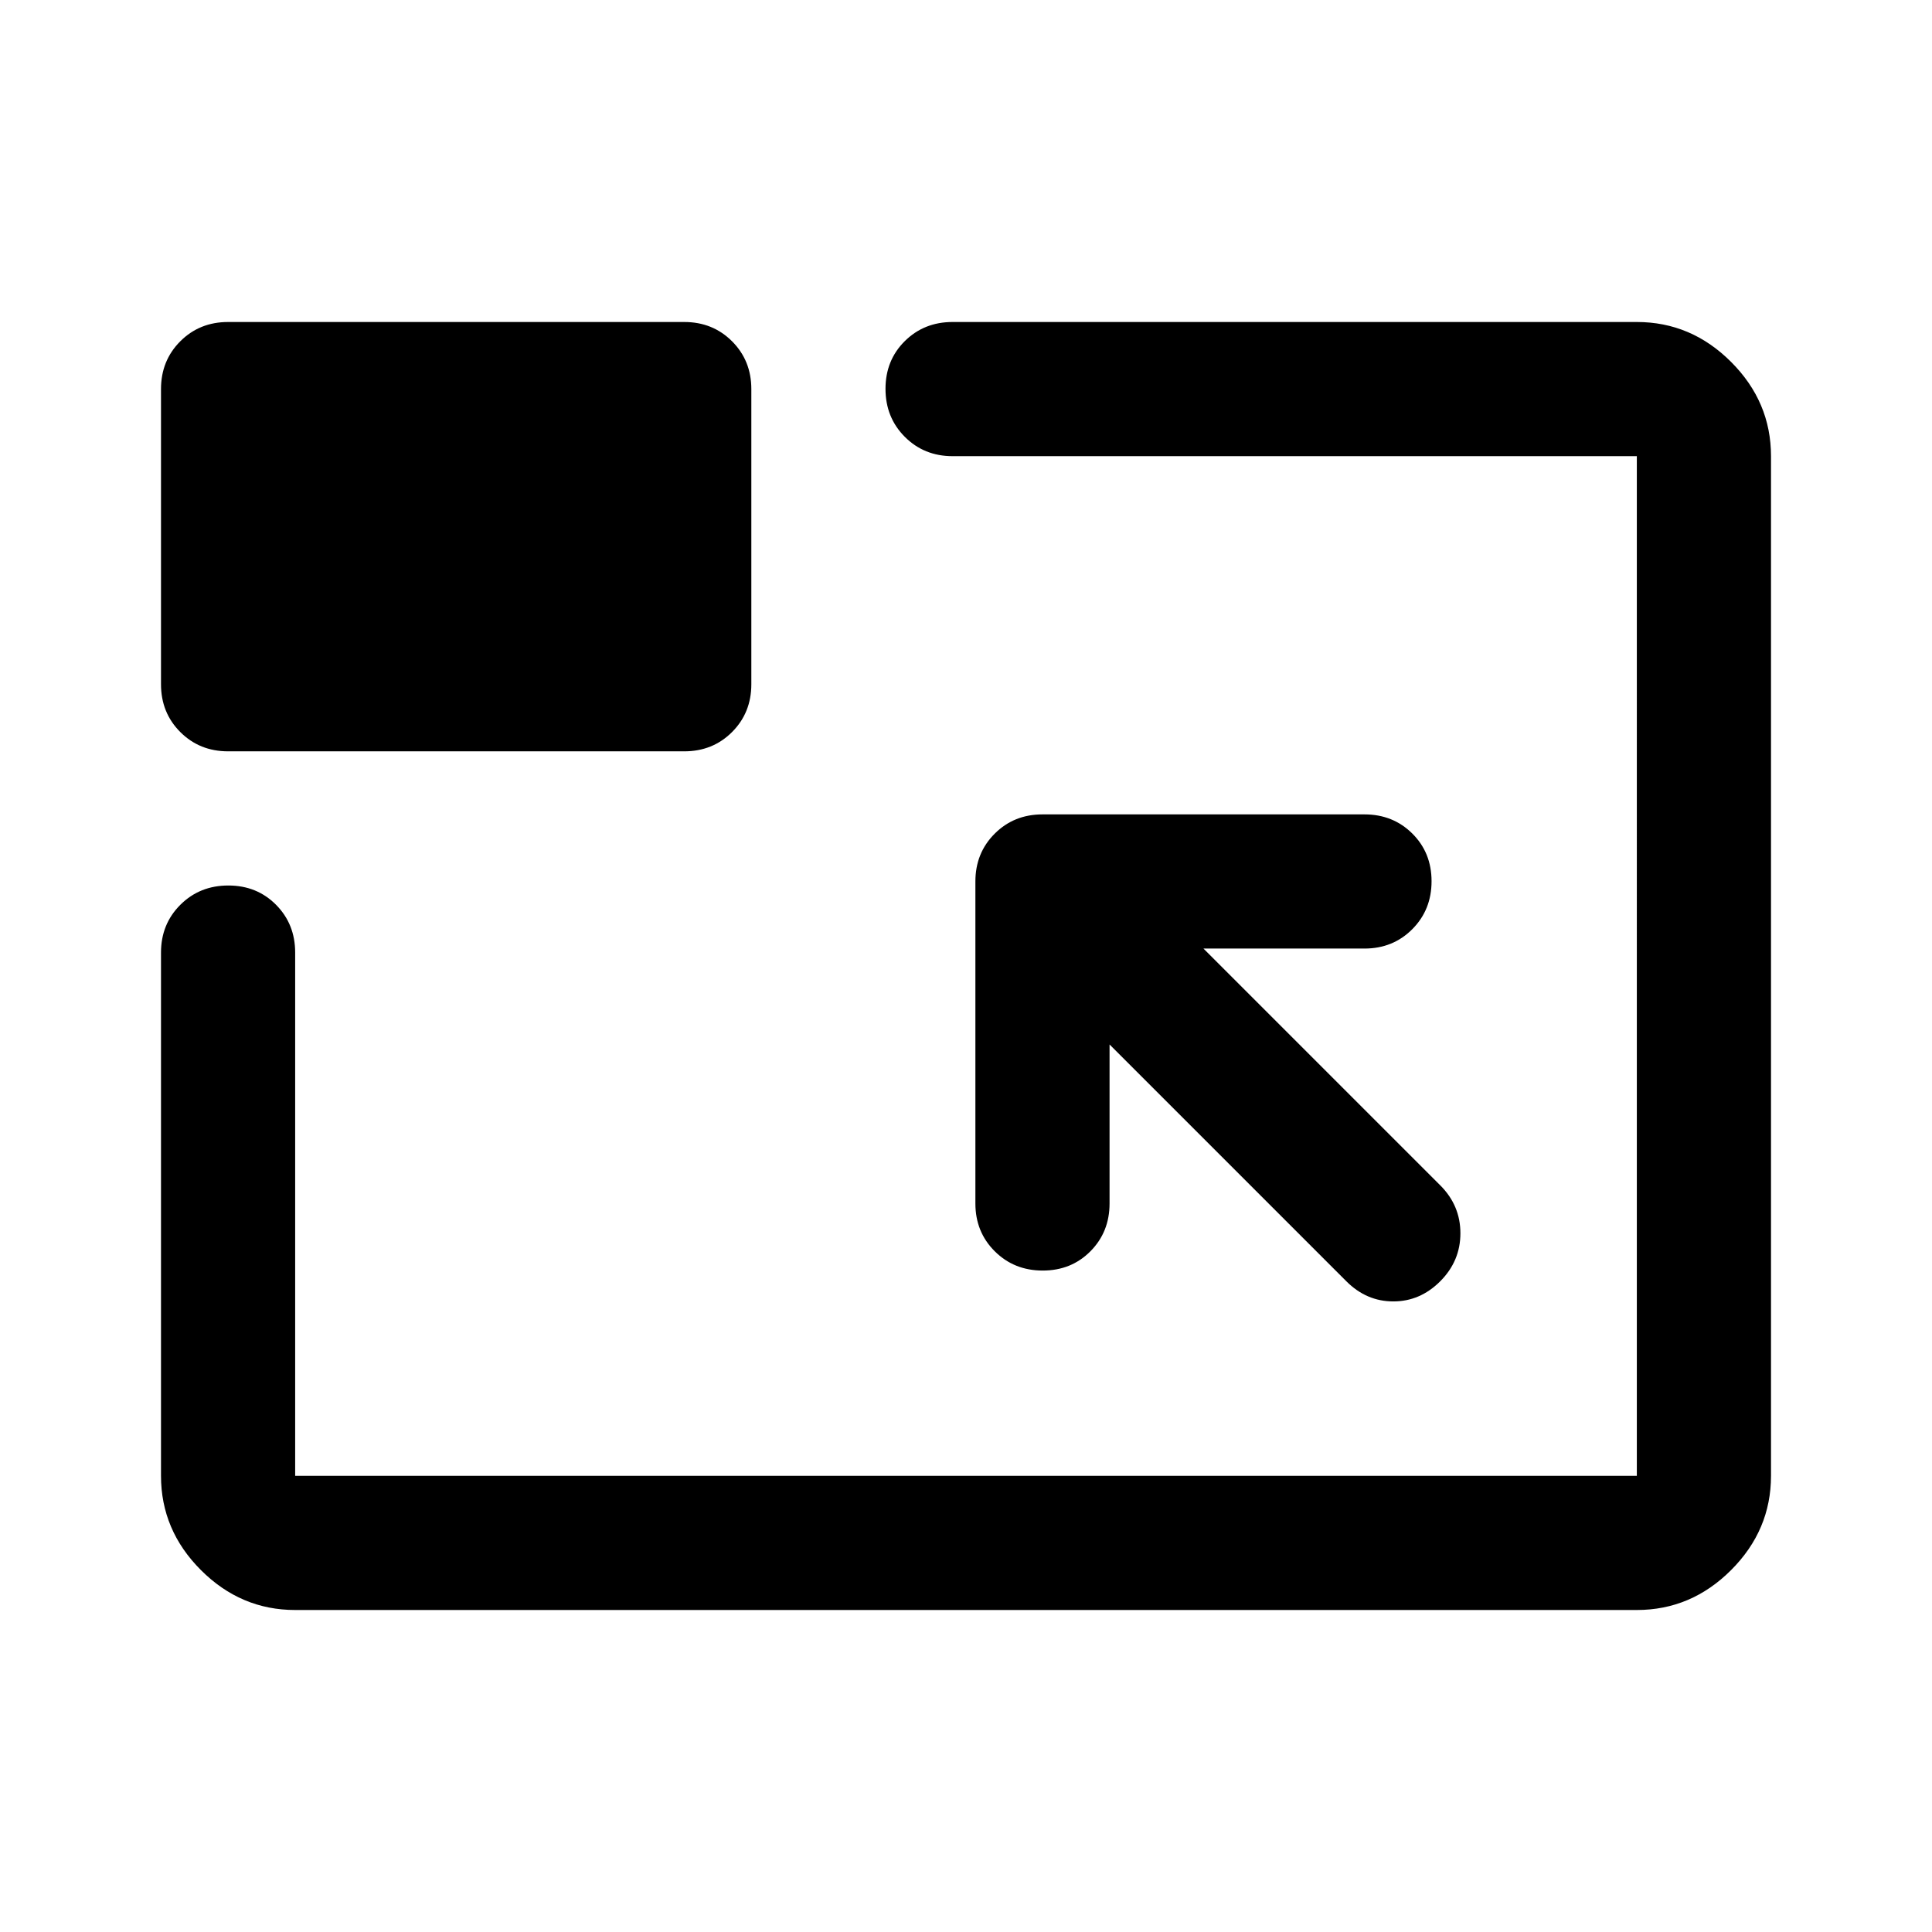 <svg xmlns="http://www.w3.org/2000/svg" height="40" viewBox="0 96 960 960" width="40"><path d="M146.666 896q-27 0-46.833-19.833T80 829.334V569.333q0-14.166 9.617-23.75Q99.234 536 113.45 536q14.216 0 23.716 9.583 9.5 9.584 9.5 23.75v260.001h666.668V322.666H473.333q-14.166 0-23.75-9.617Q440 303.432 440 289.216q0-14.216 9.583-23.716 9.584-9.5 23.75-9.5h340.001q27 0 46.833 19.833T880 322.666v506.668q0 27-19.833 46.833T813.334 896H146.666Zm404.667-281.001L669 732.667q10 10 23.334 10 13.333 0 23.333-10.035 10-10.035 10-23.833 0-13.799-10-23.799L597.999 567.333H678q14.167 0 23.75-9.617t9.583-23.833q0-14.216-9.583-23.716-9.583-9.5-23.75-9.5H518q-14.167 0-23.75 9.583T484.667 534v160q0 14.167 9.617 23.75t23.833 9.583q14.216 0 23.716-9.583 9.5-9.583 9.5-23.75v-79.001Zm-438-145.665q-14.166 0-23.75-9.584Q80 450.167 80 436.001V289.333q0-14.166 9.583-23.75Q99.167 256 113.333 256h226.668q14.166 0 23.749 9.583 9.584 9.584 9.584 23.75v146.668q0 14.166-9.584 23.749-9.583 9.584-23.749 9.584H113.333ZM480 576Z"/></svg>